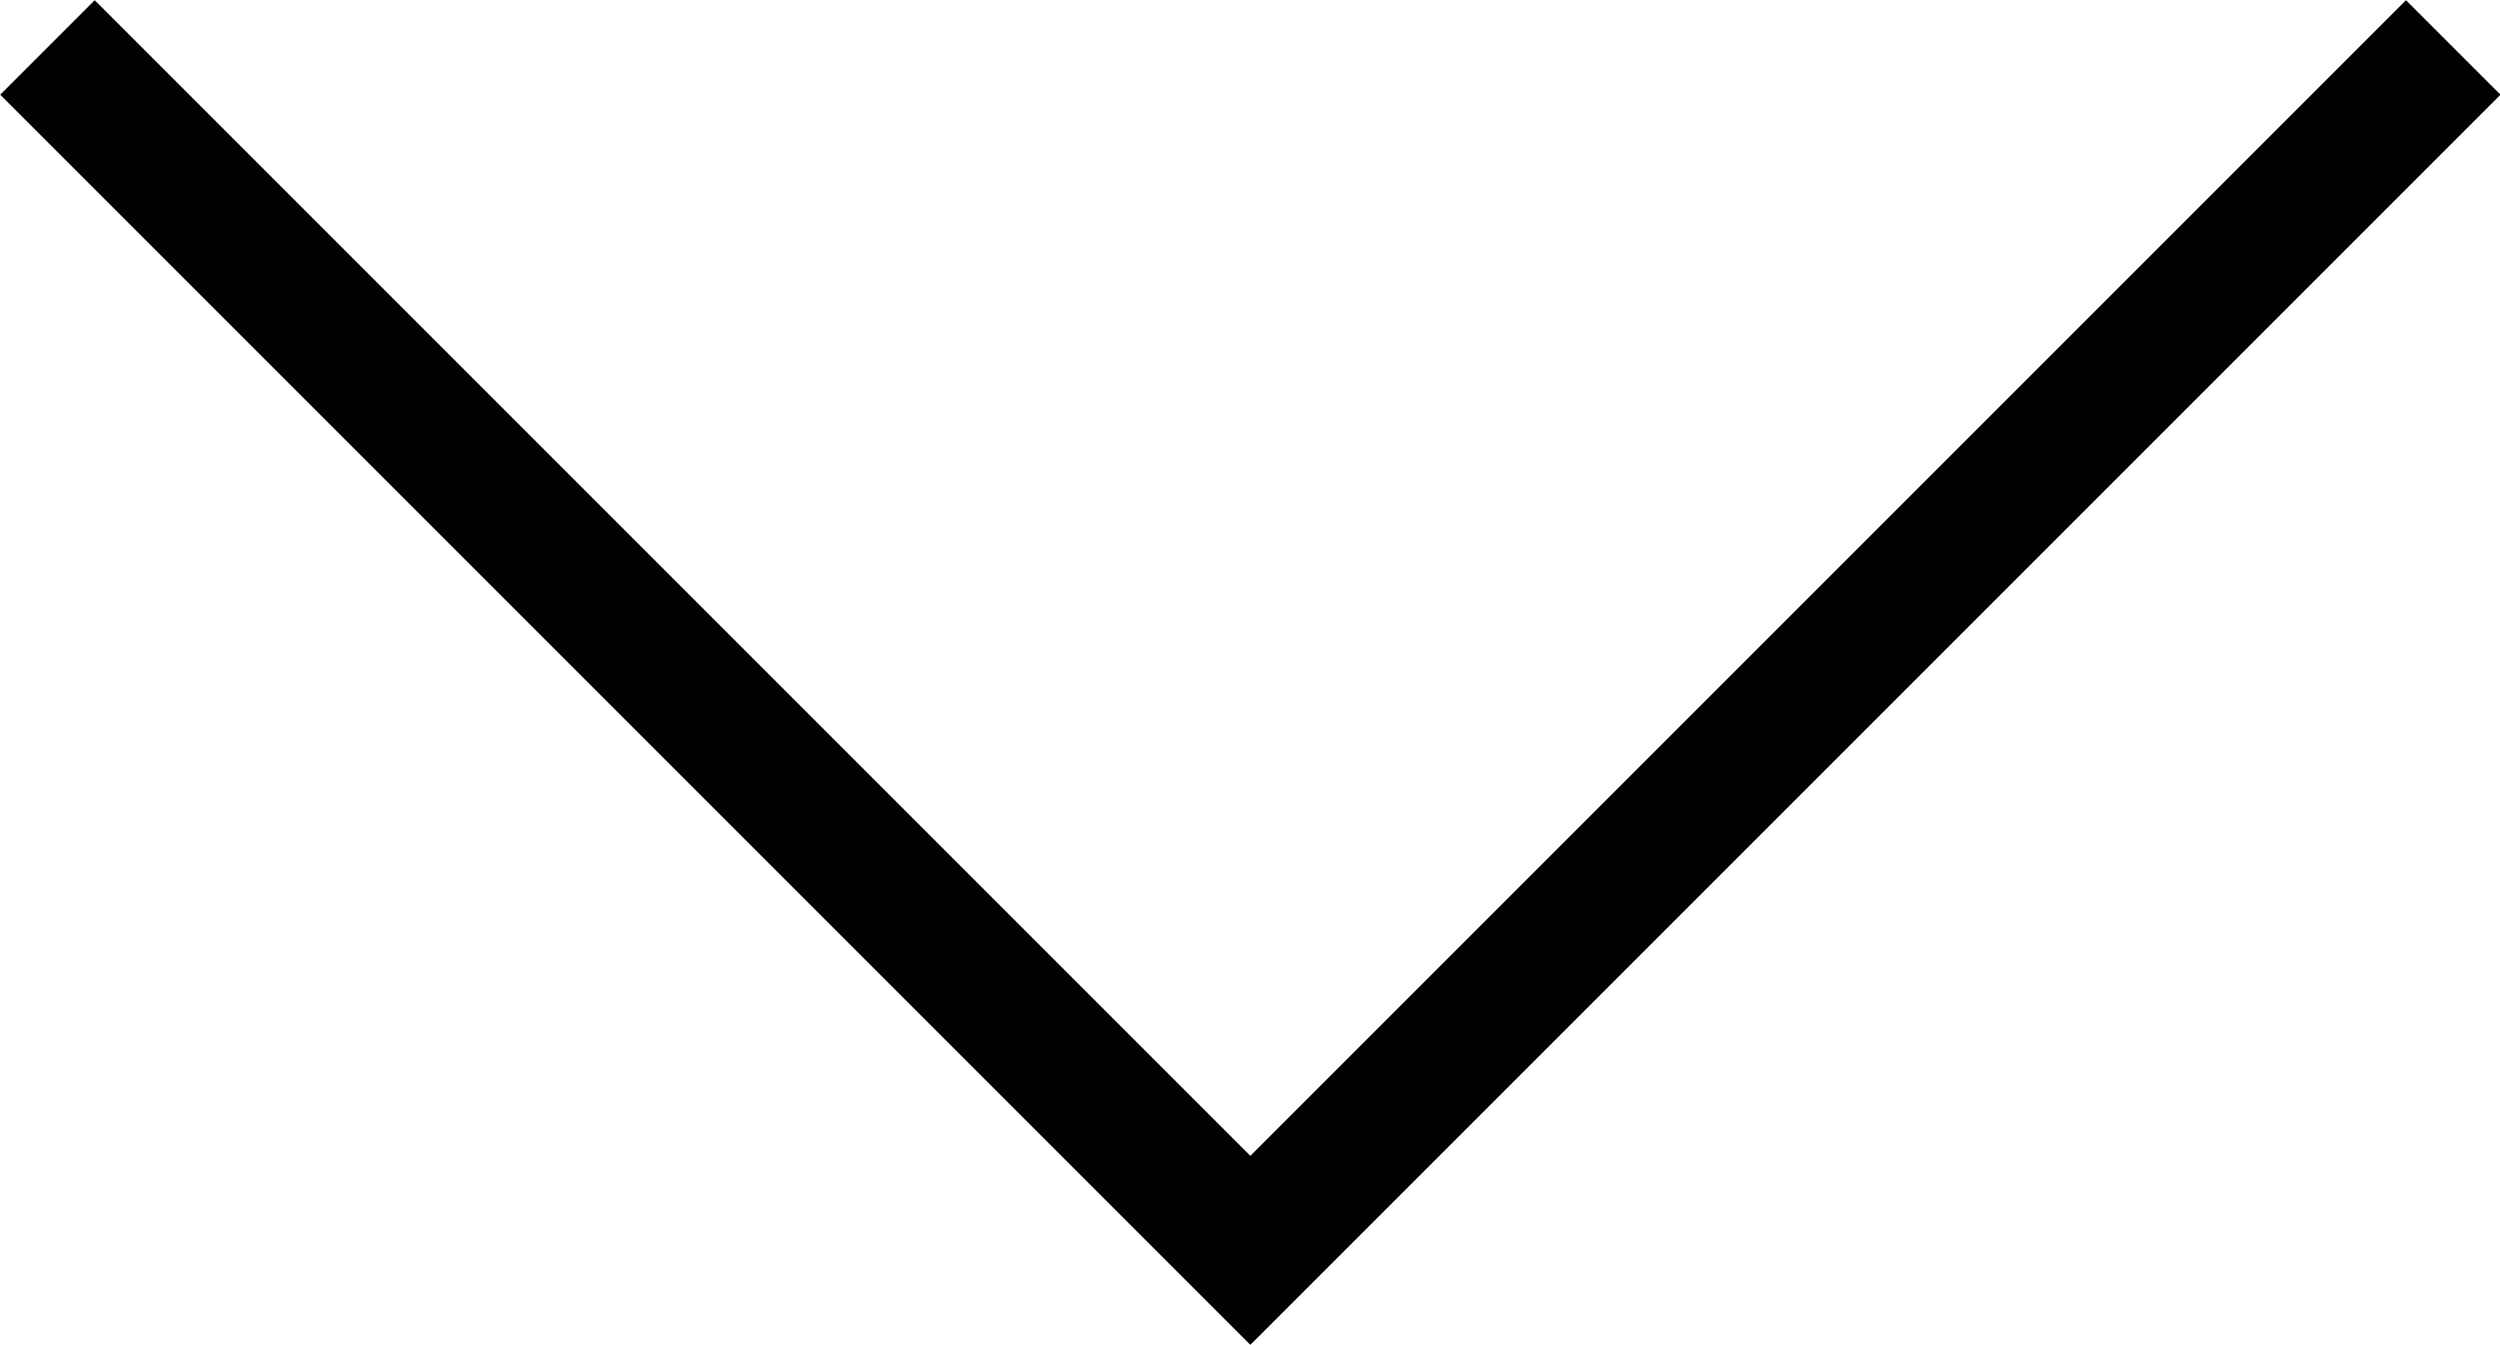 <svg id="Layer_1" data-name="Layer 1" xmlns="http://www.w3.org/2000/svg" viewBox="0 0 37.41 20.12">
  <title>chevron-down</title>
  <polyline points="0.71 0.71 18.71 18.71 36.71 0.71" style="fill: none;stroke: #000;stroke-miterlimit: 10;stroke-width: 2px; vector-effect:non-scaling-stroke;"/>
</svg>
